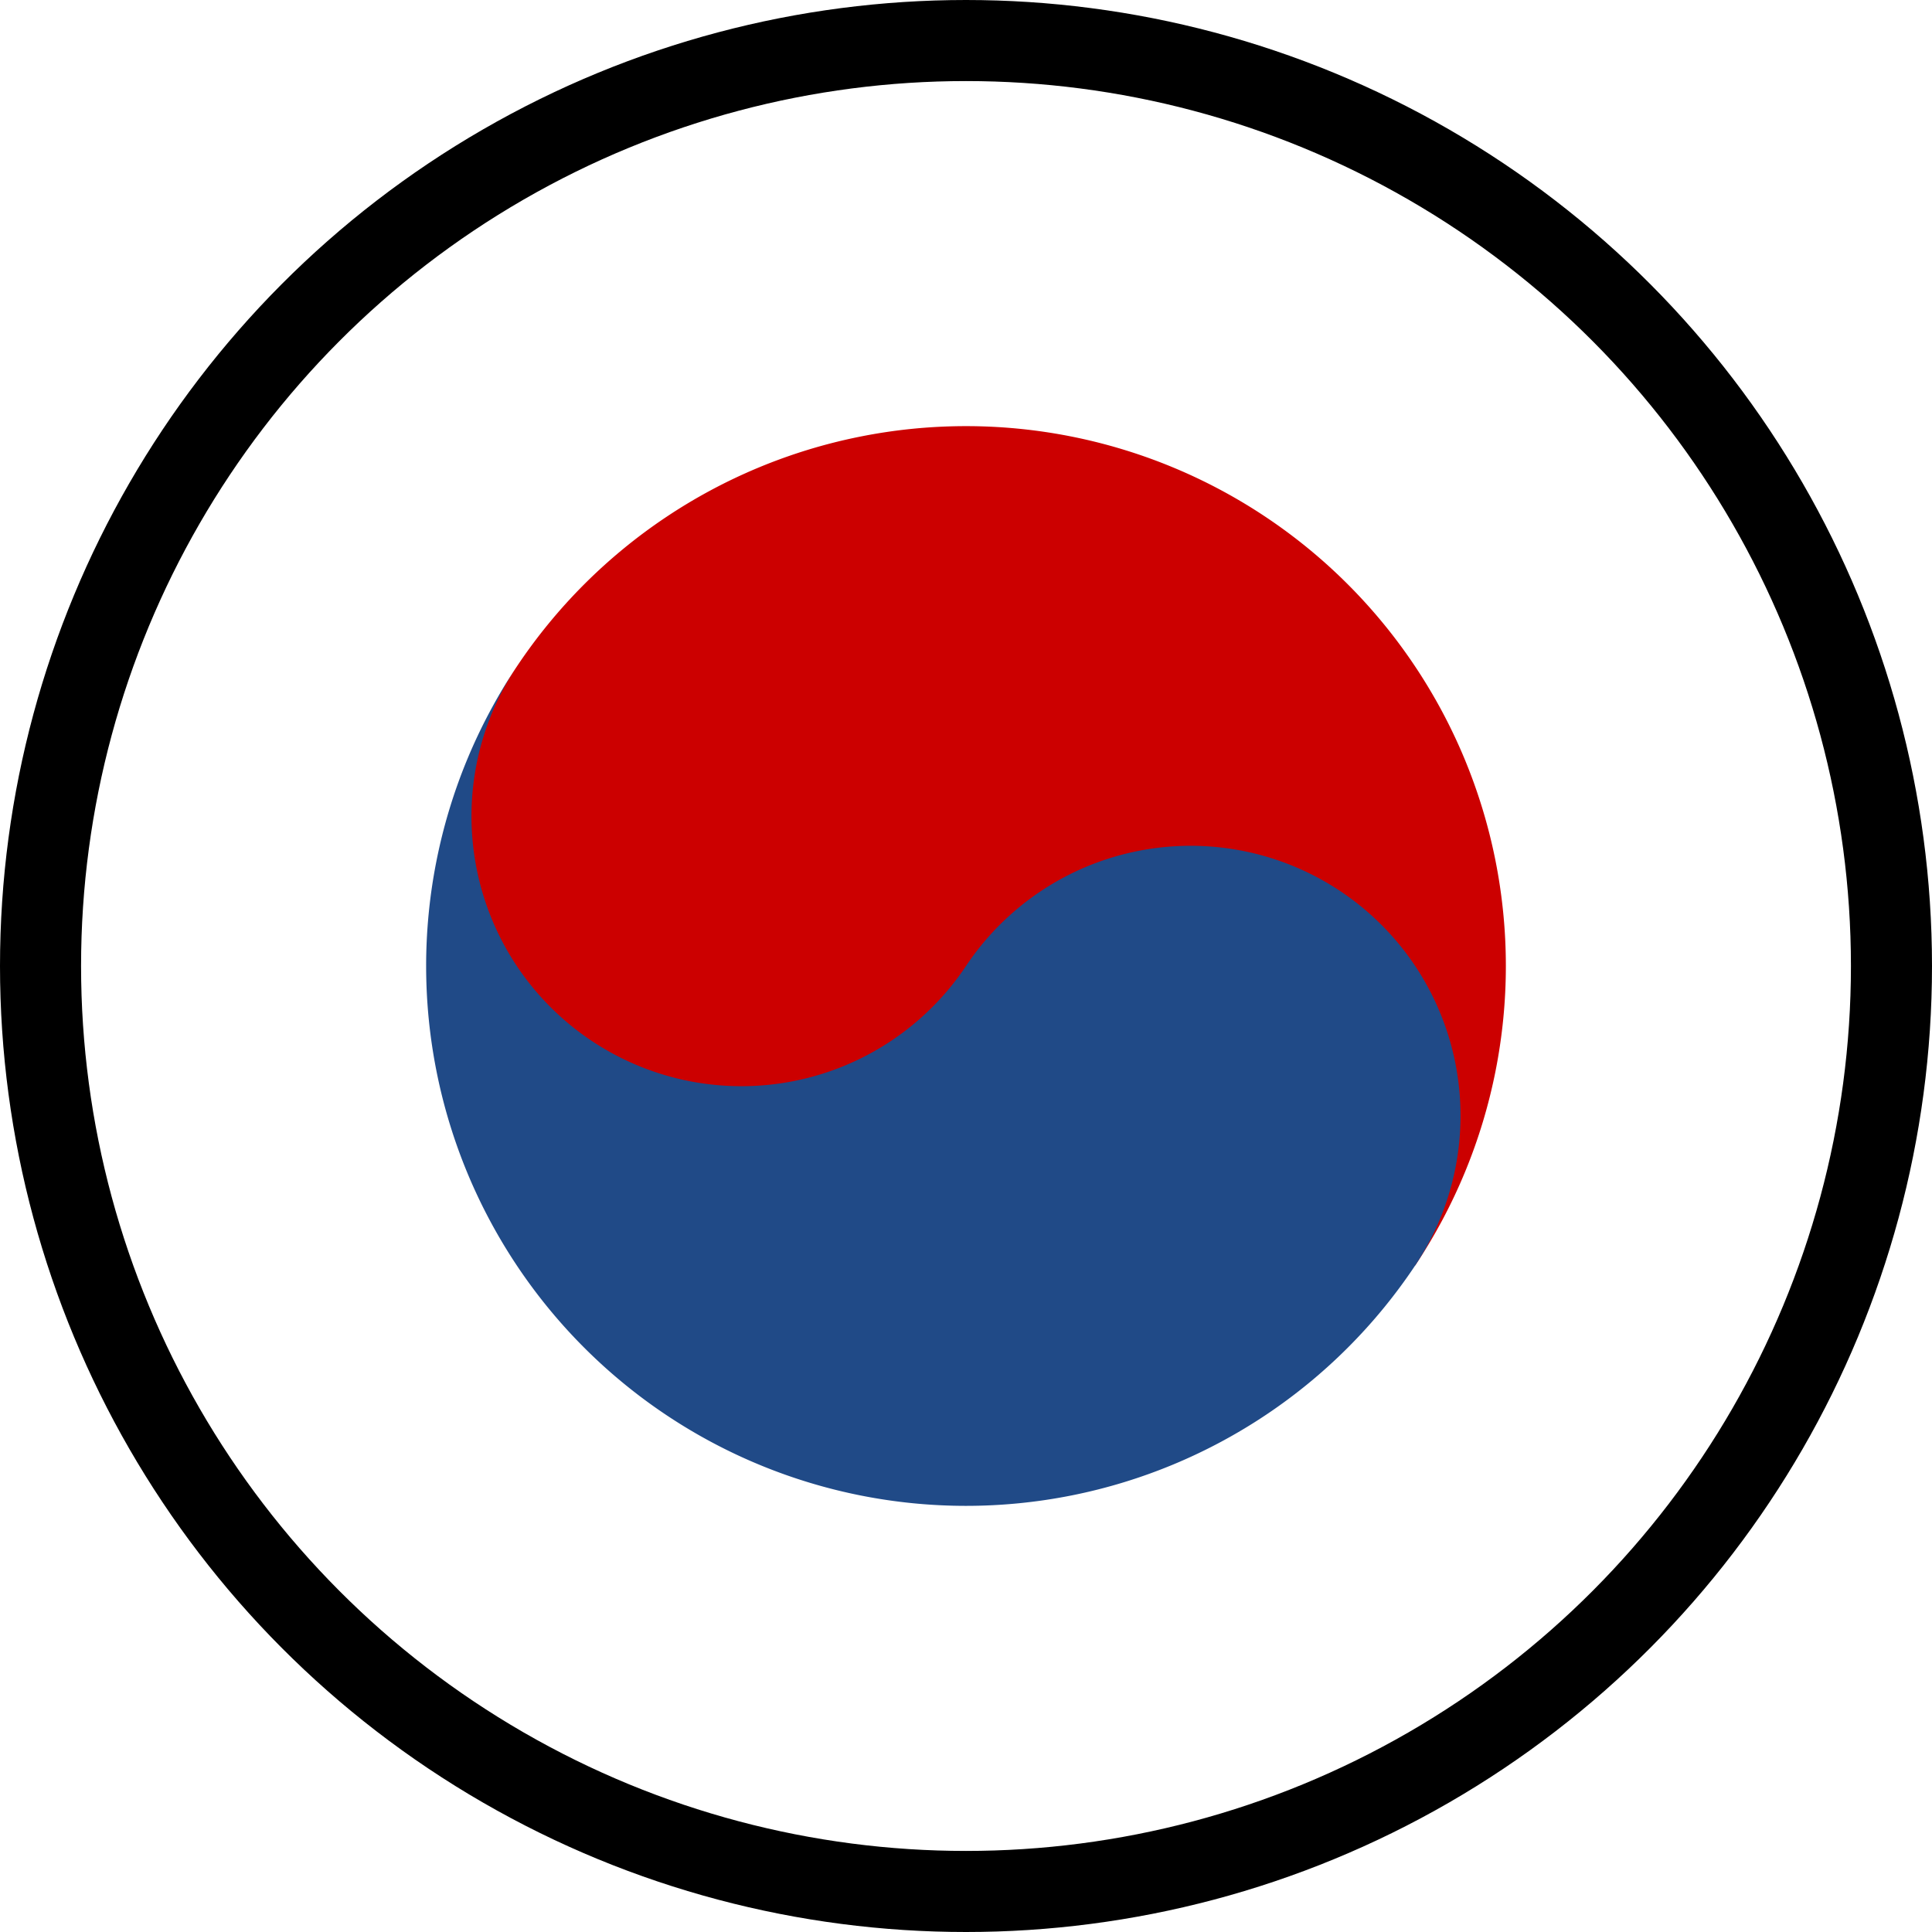 <?xml version="1.0" encoding="UTF-8" standalone="no"?>
<!-- Created with Inkscape (http://www.inkscape.org/) -->

<svg
   xmlns:dc="http://purl.org/dc/elements/1.1/"
   xmlns:cc="http://creativecommons.org/ns#"
   xmlns:rdf="http://www.w3.org/1999/02/22-rdf-syntax-ns#"
   xmlns:svg="http://www.w3.org/2000/svg"
   xmlns="http://www.w3.org/2000/svg"
   xmlns:xlink="http://www.w3.org/1999/xlink"
   xmlns:sodipodi="http://sodipodi.sourceforge.net/DTD/sodipodi-0.dtd"
   xmlns:inkscape="http://www.inkscape.org/namespaces/inkscape"
   width="48"
   height="48"
   id="svg2"
   sodipodi:version="0.32"
   inkscape:version="0.91+devel r"
   version="1.0"
   sodipodi:docname="ko.svg"
   inkscape:output_extension="org.inkscape.output.svg.inkscape"
   sodipodi:modified="TRUE"
   inkscape:export-filename="de.png"
   inkscape:export-xdpi="19.200001"
   inkscape:export-ydpi="19.200001"
   viewBox="0 0 48 48">
  <defs
     id="defs4" />
  <sodipodi:namedview
     id="base"
     pagecolor="#ffffff"
     bordercolor="#666666"
     borderopacity="1.0"
     gridtolerance="10000"
     guidetolerance="10"
     objecttolerance="10"
     inkscape:pageopacity="0.0"
     inkscape:pageshadow="2"
     inkscape:zoom="3.1035693"
     inkscape:cx="-69.186941"
     inkscape:cy="-70.123405"
     inkscape:document-units="px"
     inkscape:current-layer="layer2"
     inkscape:window-width="1855"
     inkscape:window-height="1056"
     inkscape:window-x="65"
     inkscape:window-y="24"
     showgrid="false"
     inkscape:window-maximized="1"
     fit-margin-top="0"
     fit-margin-left="0"
     fit-margin-right="0"
     fit-margin-bottom="0" />
  <g
     inkscape:label="Layer 1"
     inkscape:groupmode="layer"
     id="layer1"
     transform="translate(-211.567,-377.192)"
     style="display:inline" />
  <g
     inkscape:groupmode="layer"
     id="layer2"
     inkscape:label="Layer 2"
     style="display:inline"
     transform="translate(-8.3,-200.148)">
    <circle
       style="color:#000000;display:inline;overflow:visible;visibility:visible;fill:#ffffff;stroke:#000000;stroke-width:2.014;stroke-linecap:round;stroke-linejoin:round;stroke-miterlimit:4;stroke-dasharray:none;stroke-dashoffset:0;stroke-opacity:1;marker:none;enable-background:accumulate"
       id="path5131-0"
       cx="32.3"
       cy="224.148"
       r="22.993" />
    <g
       transform="matrix(0.31,-0.465,0.465,0.31,32.3,224.148)"
       id="g10027">
      <!--arctan(-3/2)-->
      <use
         height="96"
         width="144"
         y="0"
         x="0"
         xlink:href="#b1"
         transform="translate(0,-38)"
         id="use10029" />
      <use
         height="96"
         width="144"
         y="0"
         x="0"
         xlink:href="#b1"
         transform="translate(0,-44)"
         id="use10031" />
      <use
         height="96"
         width="144"
         y="0"
         x="0"
         xlink:href="#b1"
         transform="translate(0,-50)"
         id="use10033" />
      <use
         height="96"
         width="144"
         y="0"
         x="0"
         xlink:href="#b2"
         transform="translate(0,38)"
         id="use10035" />
      <use
         height="96"
         width="144"
         y="0"
         x="0"
         xlink:href="#b2"
         transform="translate(0,44)"
         id="use10037" />
      <use
         height="96"
         width="144"
         y="0"
         x="0"
         xlink:href="#b2"
         transform="translate(0,50)"
         id="use10039" />
      <path
         inkscape:connector-curvature="0"
         style="fill:#cc0000"
         d="M 0,24 A 24,24 0 0 0 0,-24 18,18 0 0 0 0,12"
         id="path10041" />
      <path
         inkscape:connector-curvature="0"
         style="fill:#204a87"
         d="M 0,-24 A 12,12 0 0 0 0,0 12,12 0 0 1 0,24 24,24 0 0 1 0,-24"
         id="path10043" />
    </g>
  </g>
</svg>
